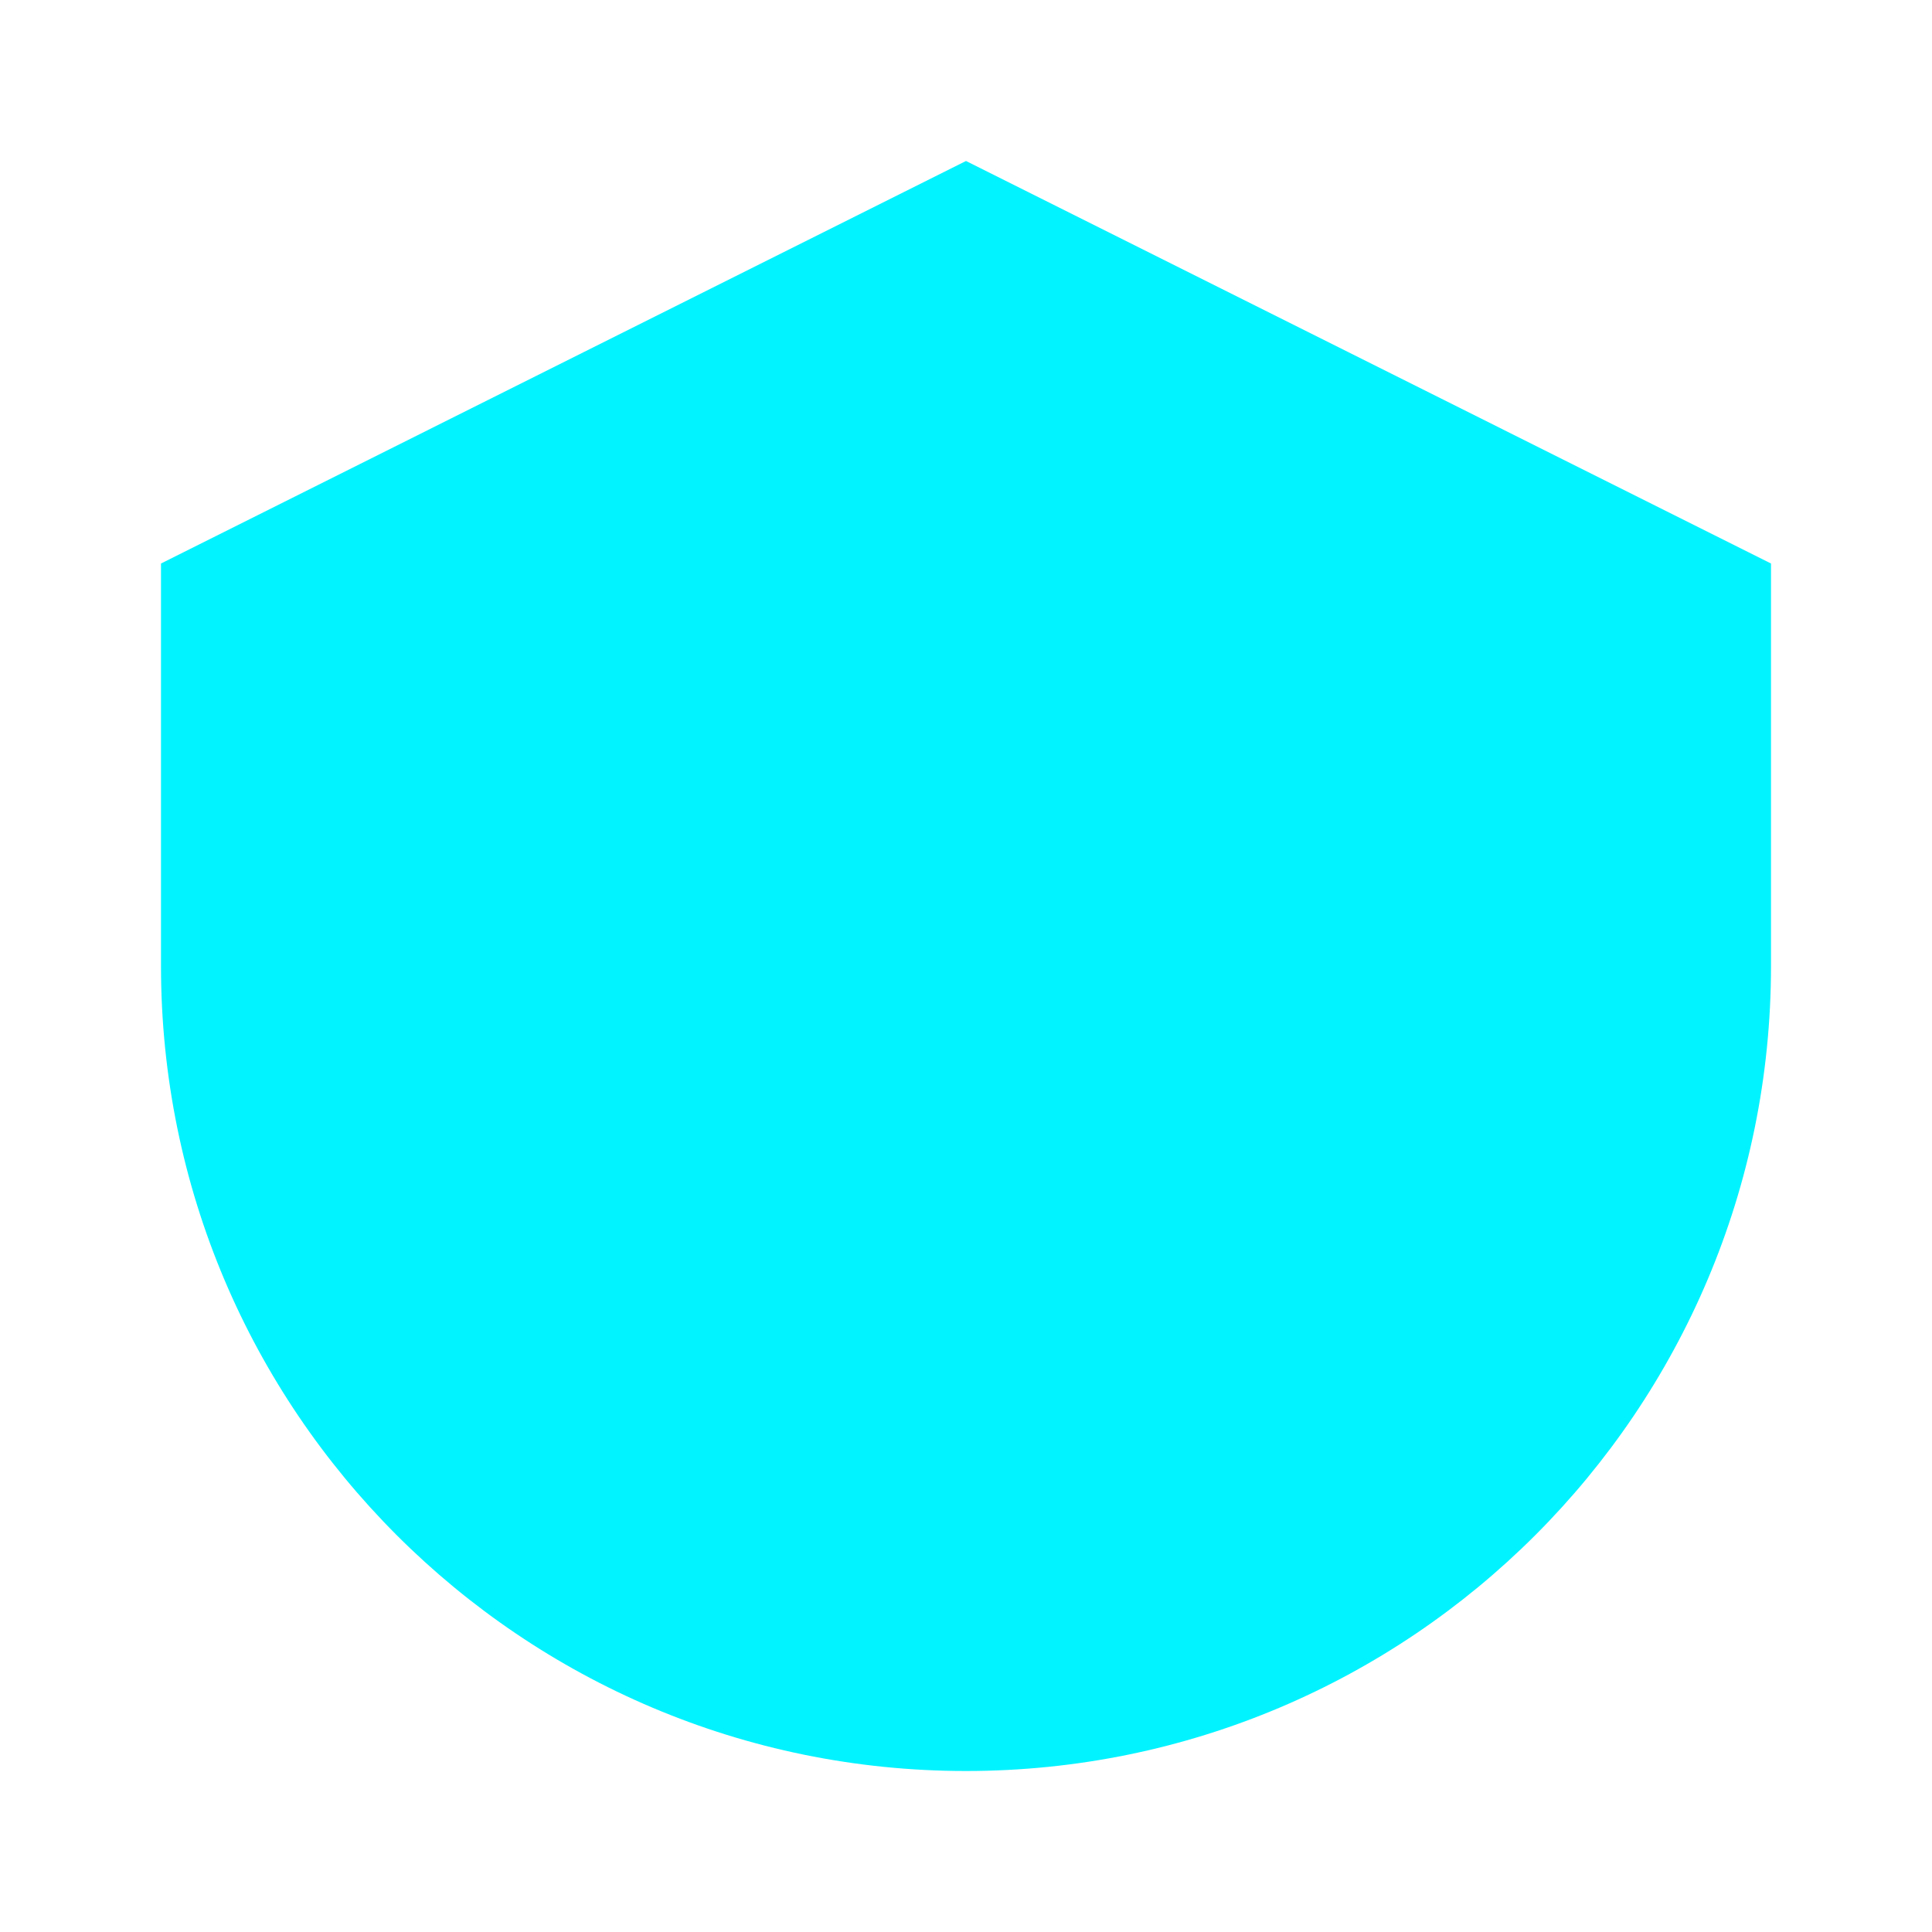 <svg width="100" height="100" viewBox="0 0 24 24" fill="none" xmlns="http://www.w3.org/2000/svg">
    <path d="M12 2L2 7V12C2 17.523 6.477 22 12 22C17.523 22 22 17.523 22 12V7L12 2Z" fill="#00F3FF" />
    <path d="M12 4.5L4 8.5V12C4 16.418 7.582 20 12 20C16.418 20 20 16.418 20 12V8.5L12 4.5Z" fill="#00F3FF" />
</svg>